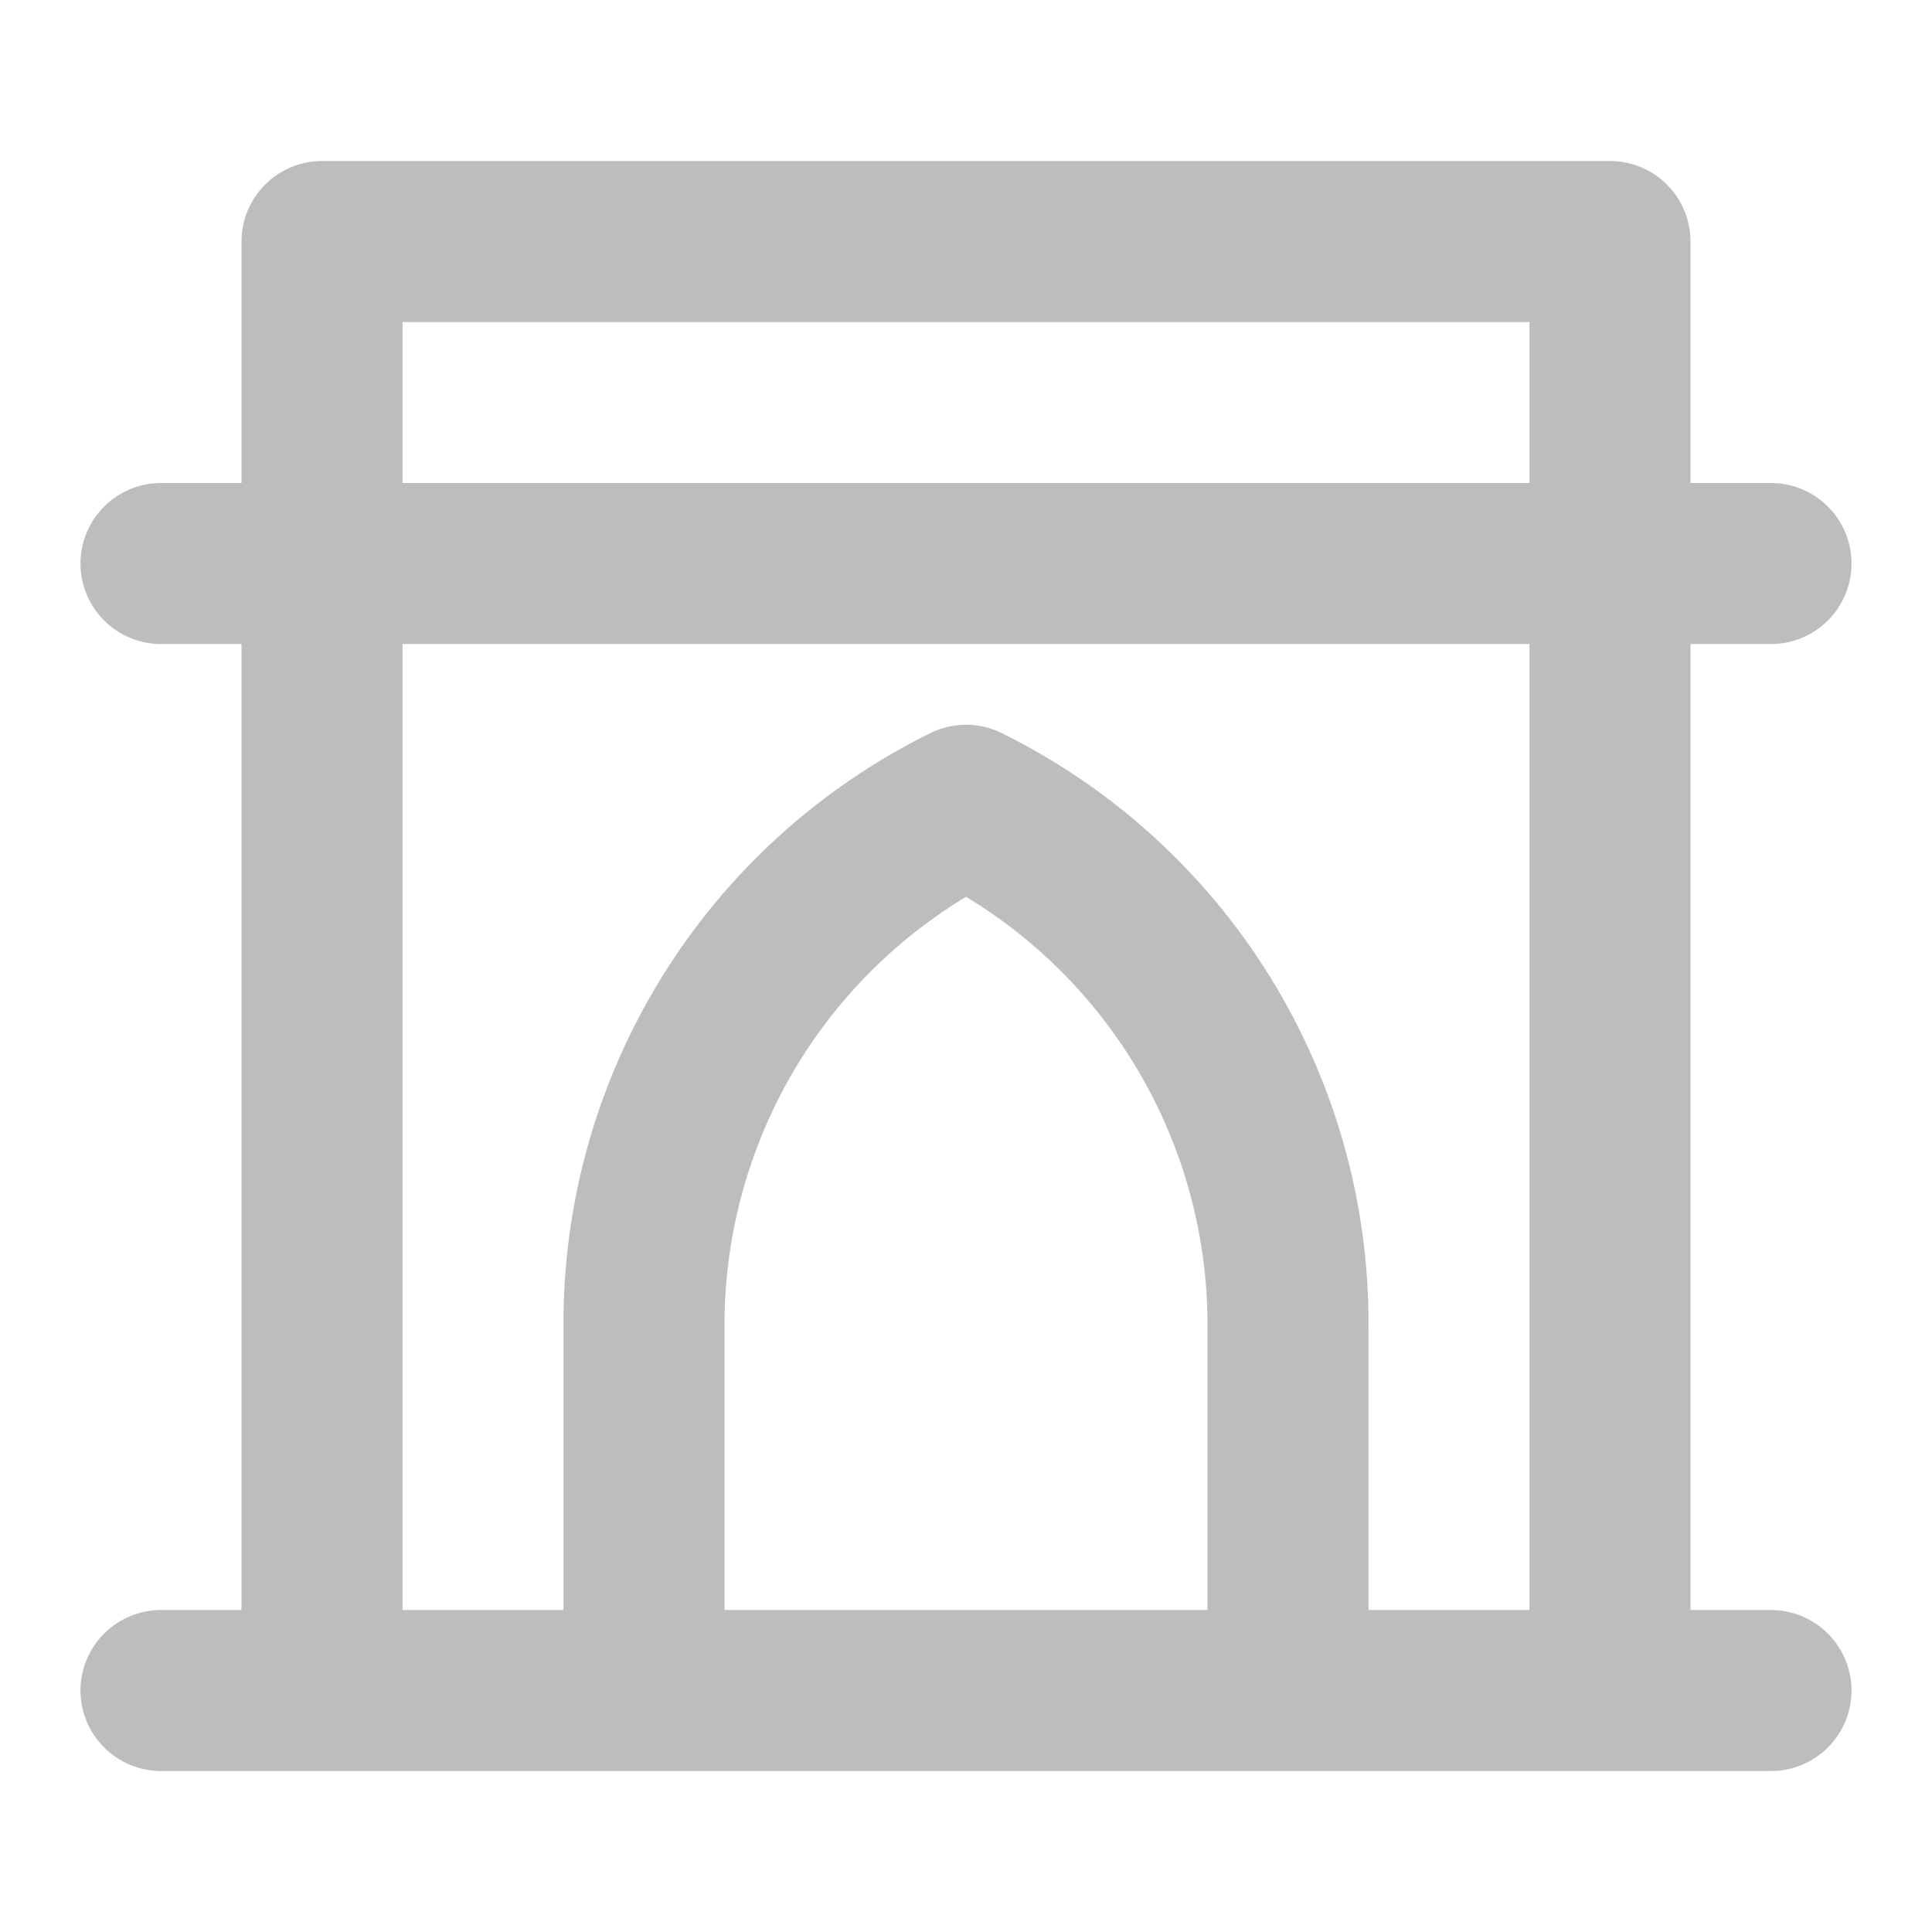 <svg width="32" height="32" viewBox="0 0 32 32" fill="none" xmlns="http://www.w3.org/2000/svg">
<g id="mosque type">
<path id="Vector" d="M29.333 26.667H28V10.667H29.333C29.687 10.667 30.026 10.527 30.276 10.277C30.526 10.026 30.667 9.687 30.667 9.334C30.667 8.98 30.526 8.641 30.276 8.391C30.026 8.141 29.687 8 29.333 8H28V4C28 3.647 27.86 3.308 27.61 3.058C27.359 2.807 27.02 2.667 26.667 2.667H5.333C4.98 2.667 4.641 2.807 4.391 3.058C4.14 3.308 4 3.647 4 4V8H2.667C2.313 8 1.974 8.141 1.724 8.391C1.474 8.641 1.333 8.98 1.333 9.334C1.333 9.687 1.474 10.026 1.724 10.277C1.974 10.527 2.313 10.667 2.667 10.667H4V26.667H2.667C2.313 26.667 1.974 26.808 1.724 27.058C1.474 27.308 1.333 27.647 1.333 28C1.333 28.354 1.474 28.693 1.724 28.943C1.974 29.193 2.313 29.334 2.667 29.334H29.333C29.687 29.334 30.026 29.193 30.276 28.943C30.526 28.693 30.667 28.354 30.667 28C30.667 27.647 30.526 27.308 30.276 27.058C30.026 26.808 29.687 26.667 29.333 26.667ZM20 26.667H12V21.96C11.997 20.531 12.364 19.126 13.064 17.88C13.765 16.635 14.777 15.592 16 14.854C17.223 15.592 18.235 16.635 18.936 17.88C19.637 19.126 20.003 20.531 20 21.96V26.667ZM25.333 26.667H22.667V21.96C22.676 19.921 22.112 17.919 21.039 16.185C19.967 14.45 18.428 13.051 16.6 12.147C16.414 12.053 16.208 12.004 16 12.004C15.792 12.004 15.586 12.053 15.4 12.147C13.572 13.051 12.033 14.45 10.961 16.185C9.888 17.919 9.324 19.921 9.333 21.96V26.667H6.667V10.667H25.333V26.667ZM25.333 8H6.667V5.334H25.333V8Z" fill="#BDBDBD"/>
</g>
</svg>
